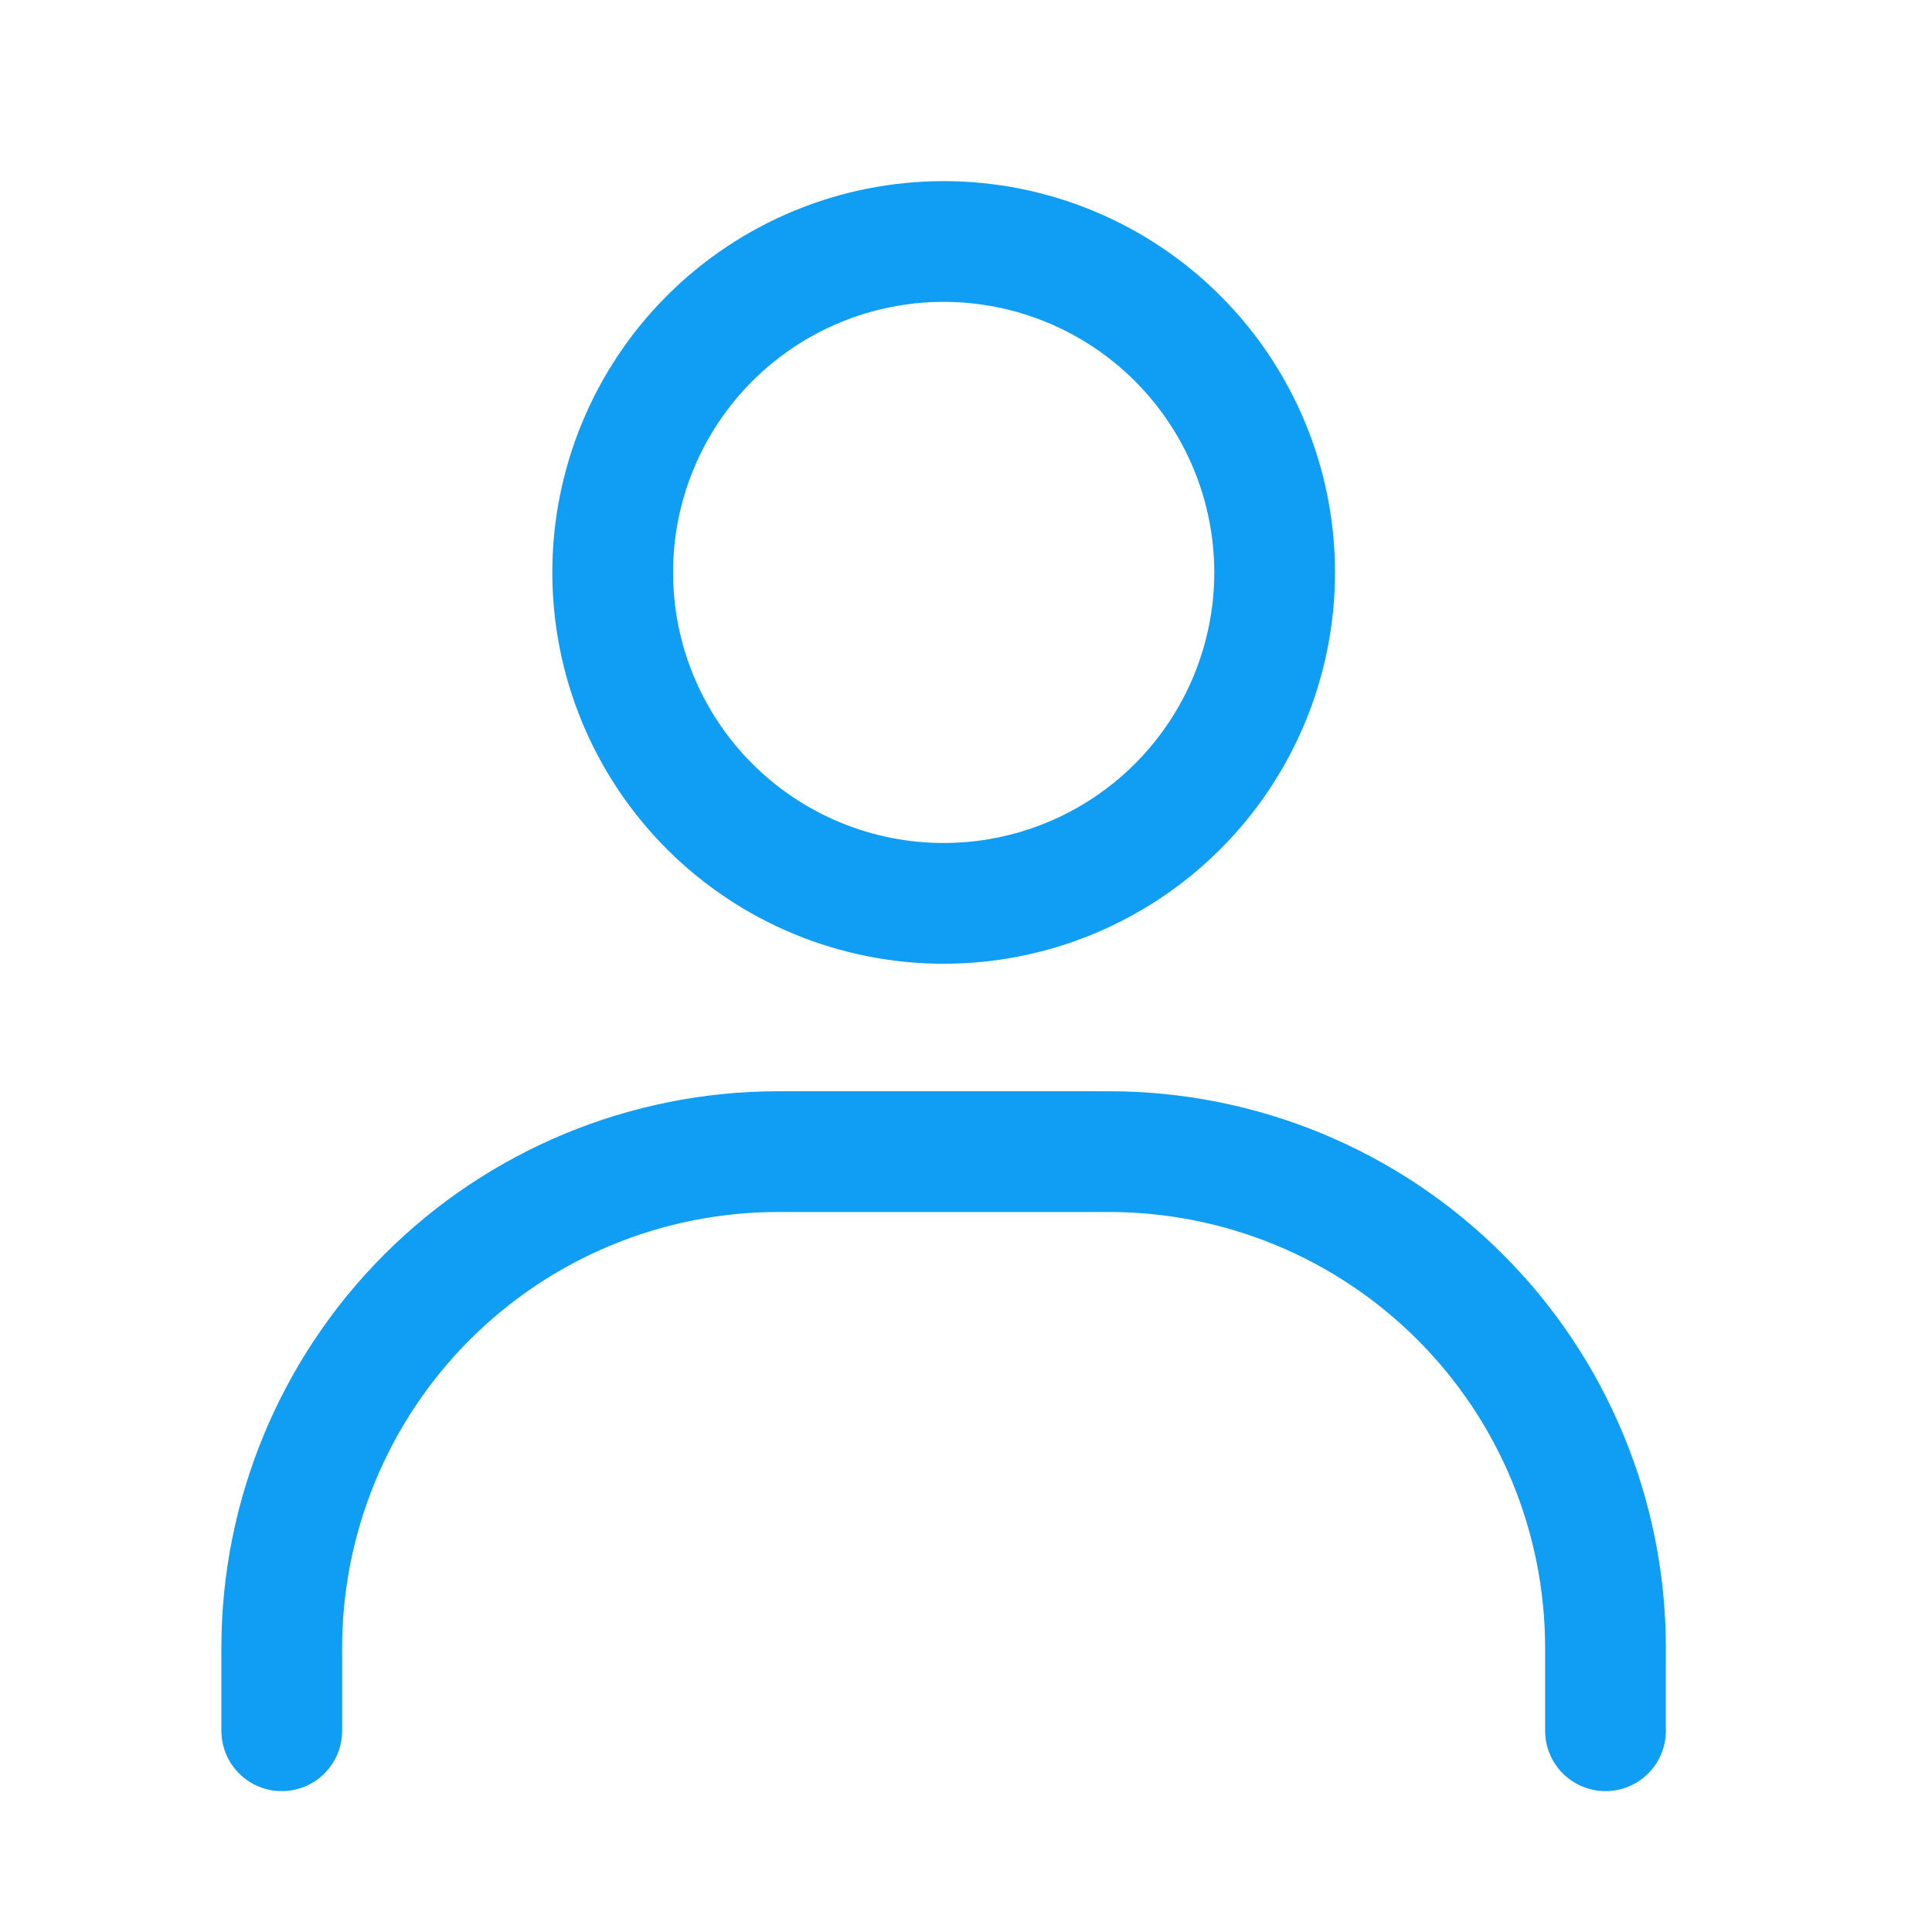 <svg width="24" height="24" viewBox="0 0 24 24" fill="none" xmlns="http://www.w3.org/2000/svg">
<path d="M11.722 11.222C10.632 11.222 9.586 10.789 8.815 10.018C8.044 9.247 7.611 8.201 7.611 7.111C7.611 6.021 8.044 4.975 8.815 4.204C9.586 3.433 10.632 3 11.722 3C12.813 3 13.858 3.433 14.629 4.204C15.4 4.975 15.834 6.021 15.834 7.111C15.834 8.201 15.4 9.247 14.629 10.018C13.858 10.789 12.813 11.222 11.722 11.222Z" stroke="#109EF4" stroke-width="1.5" stroke-linecap="round"/>
<path d="M3.5 21.5V20.472C3.5 18.837 4.15 17.268 5.306 16.112C6.463 14.955 8.031 14.306 9.667 14.306H13.778C15.413 14.306 16.982 14.955 18.138 16.112C19.295 17.268 19.944 18.837 19.944 20.472V21.5" stroke="#109EF4" stroke-width="1.5" stroke-linecap="round"/>
</svg>
